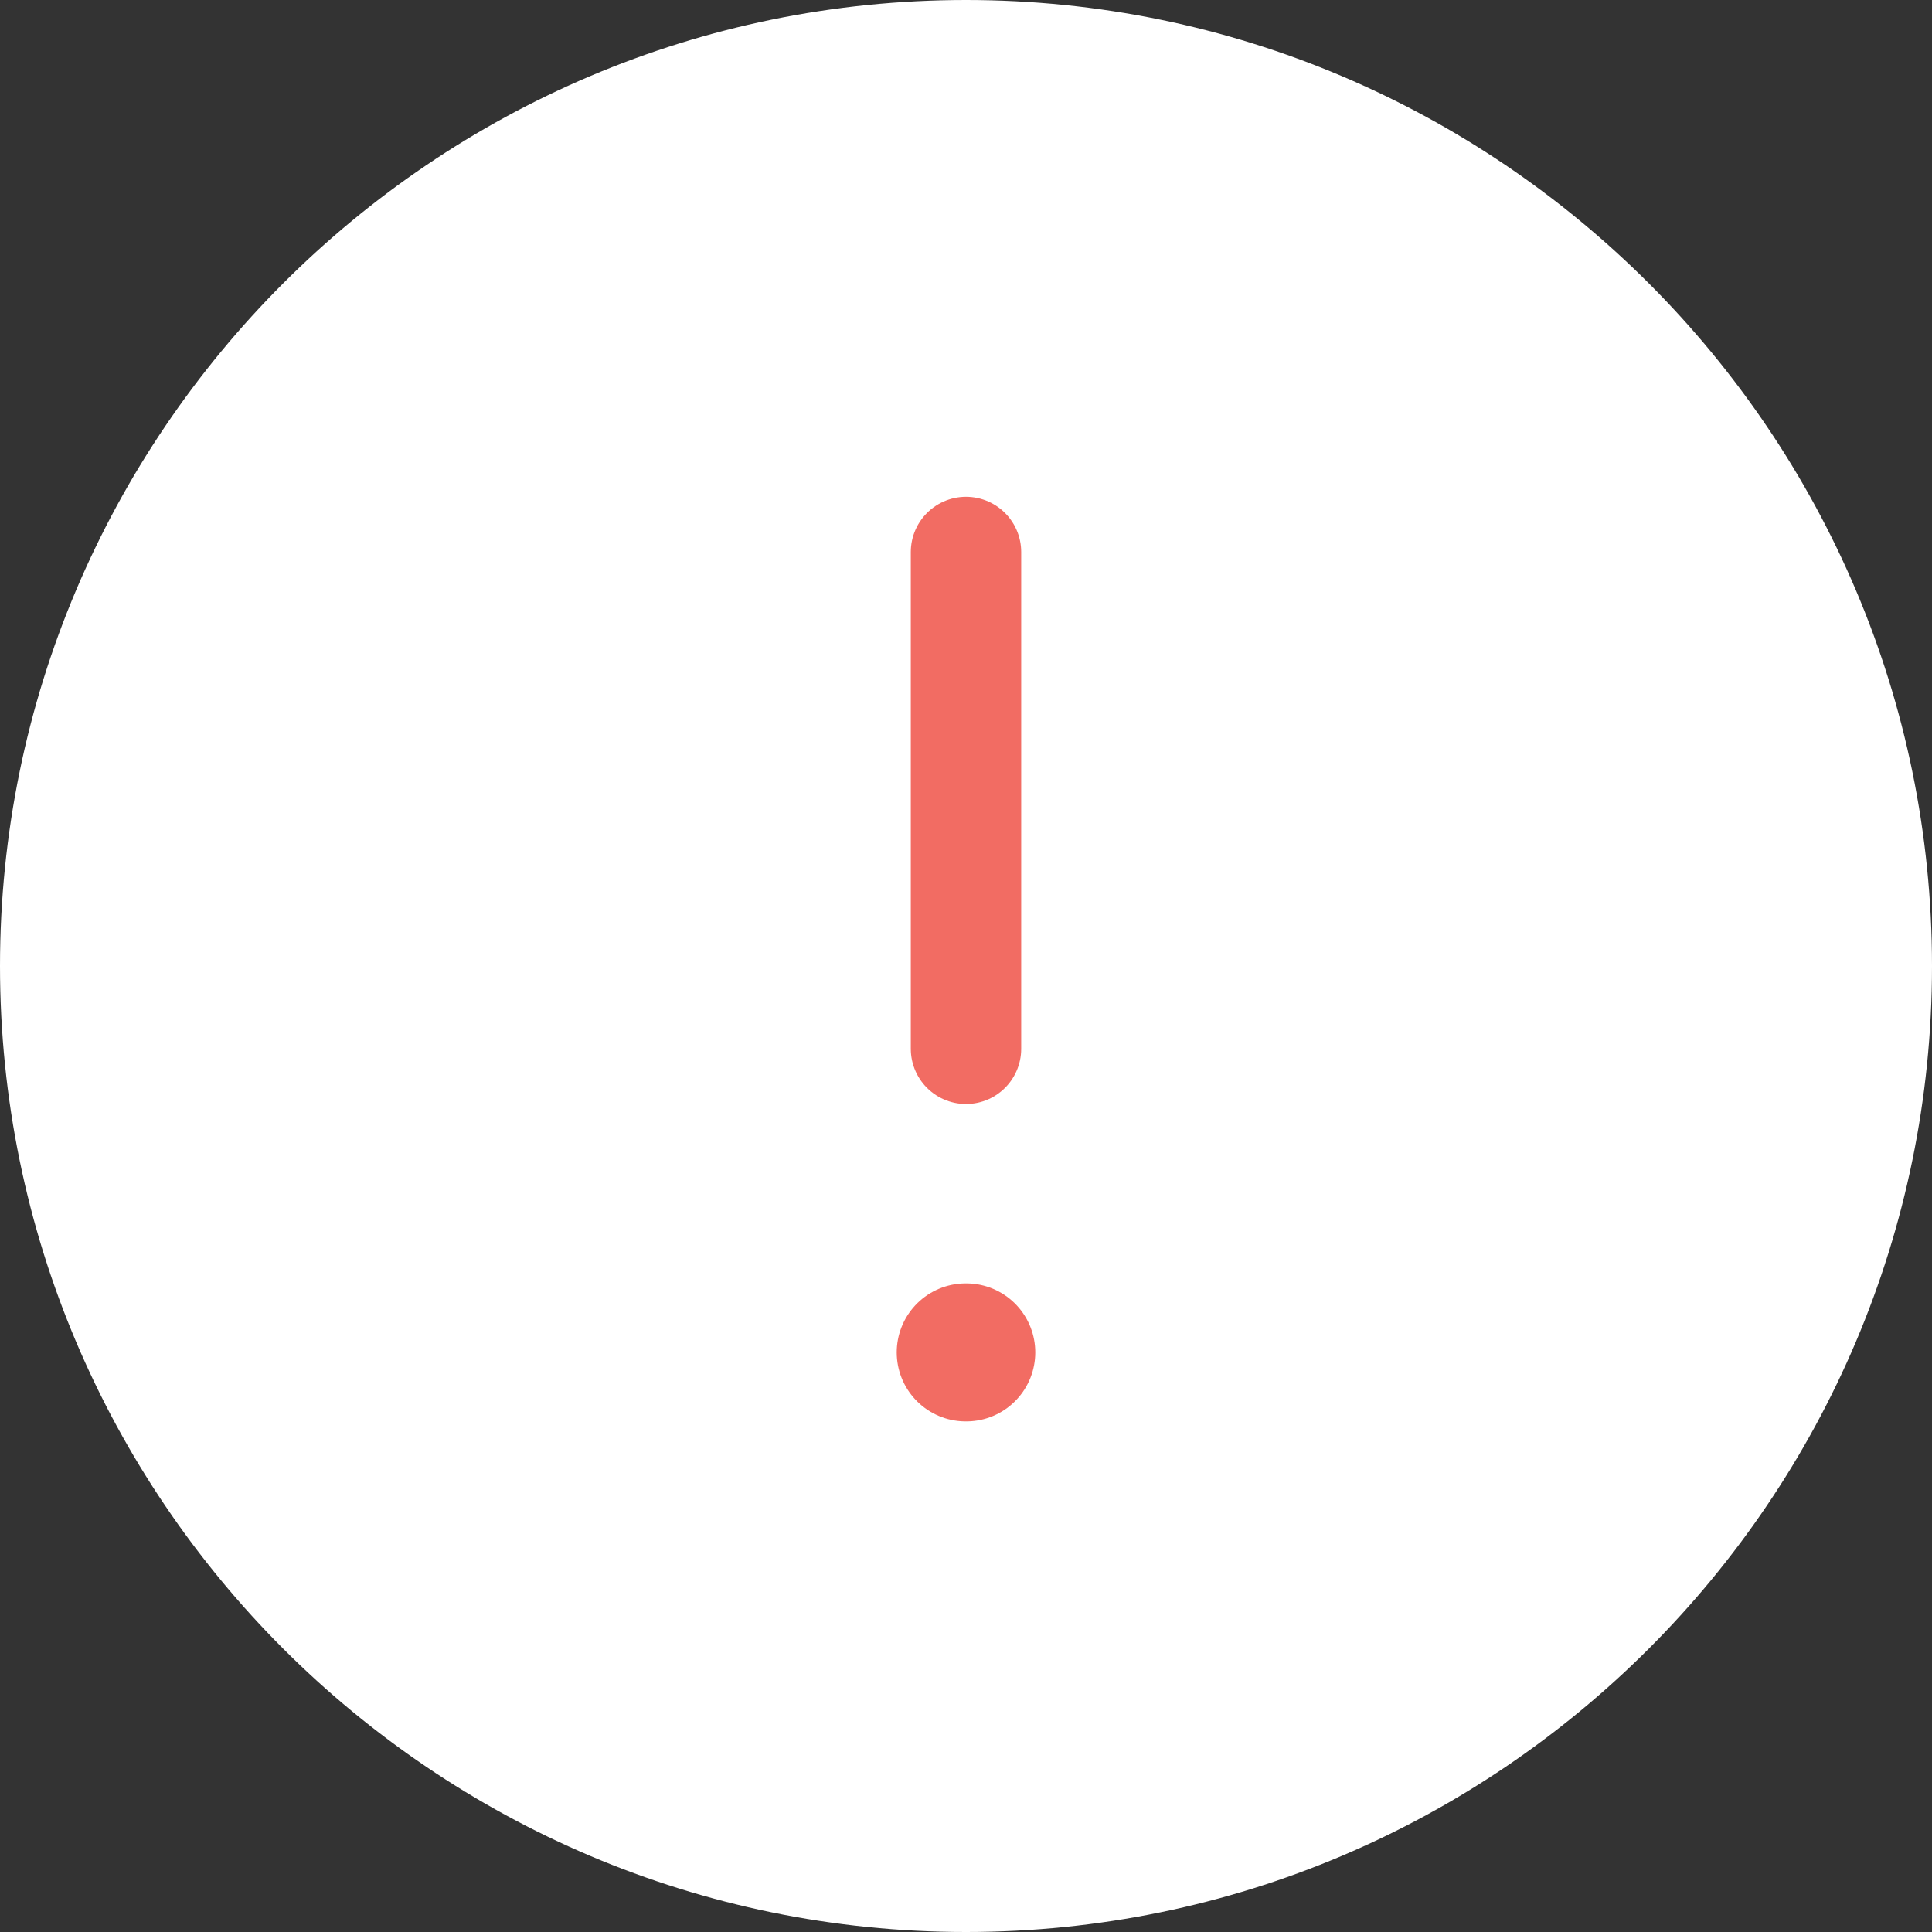 <svg xmlns="http://www.w3.org/2000/svg" width="35" height="35" viewBox="0 0 35 35">
  <rect x="0" y="0" width="35" height="35" fill="#333333" stroke="none"/>
  <g fill="none" fill-rule="evenodd">
    <path fill="#FFF" fill-rule="nonzero" d="M17.5,0 C7.851,0 0,7.85 0,17.5 C0,27.15 7.851,35 17.5,35 C27.149,35 35,27.15 35,17.5 C35,7.85 27.149,0 17.5,0 Z"/>
    <g stroke="#F26C63" stroke-linecap="round" stroke-linejoin="round" transform="translate(17 10)">
      <line x1=".5" x2=".5" y2="9" stroke-width="2"/>
      <line x1=".495" x2=".505" y1="14.5" y2="14.5" stroke-width="2.5"/>
    </g>
  </g>
</svg>
